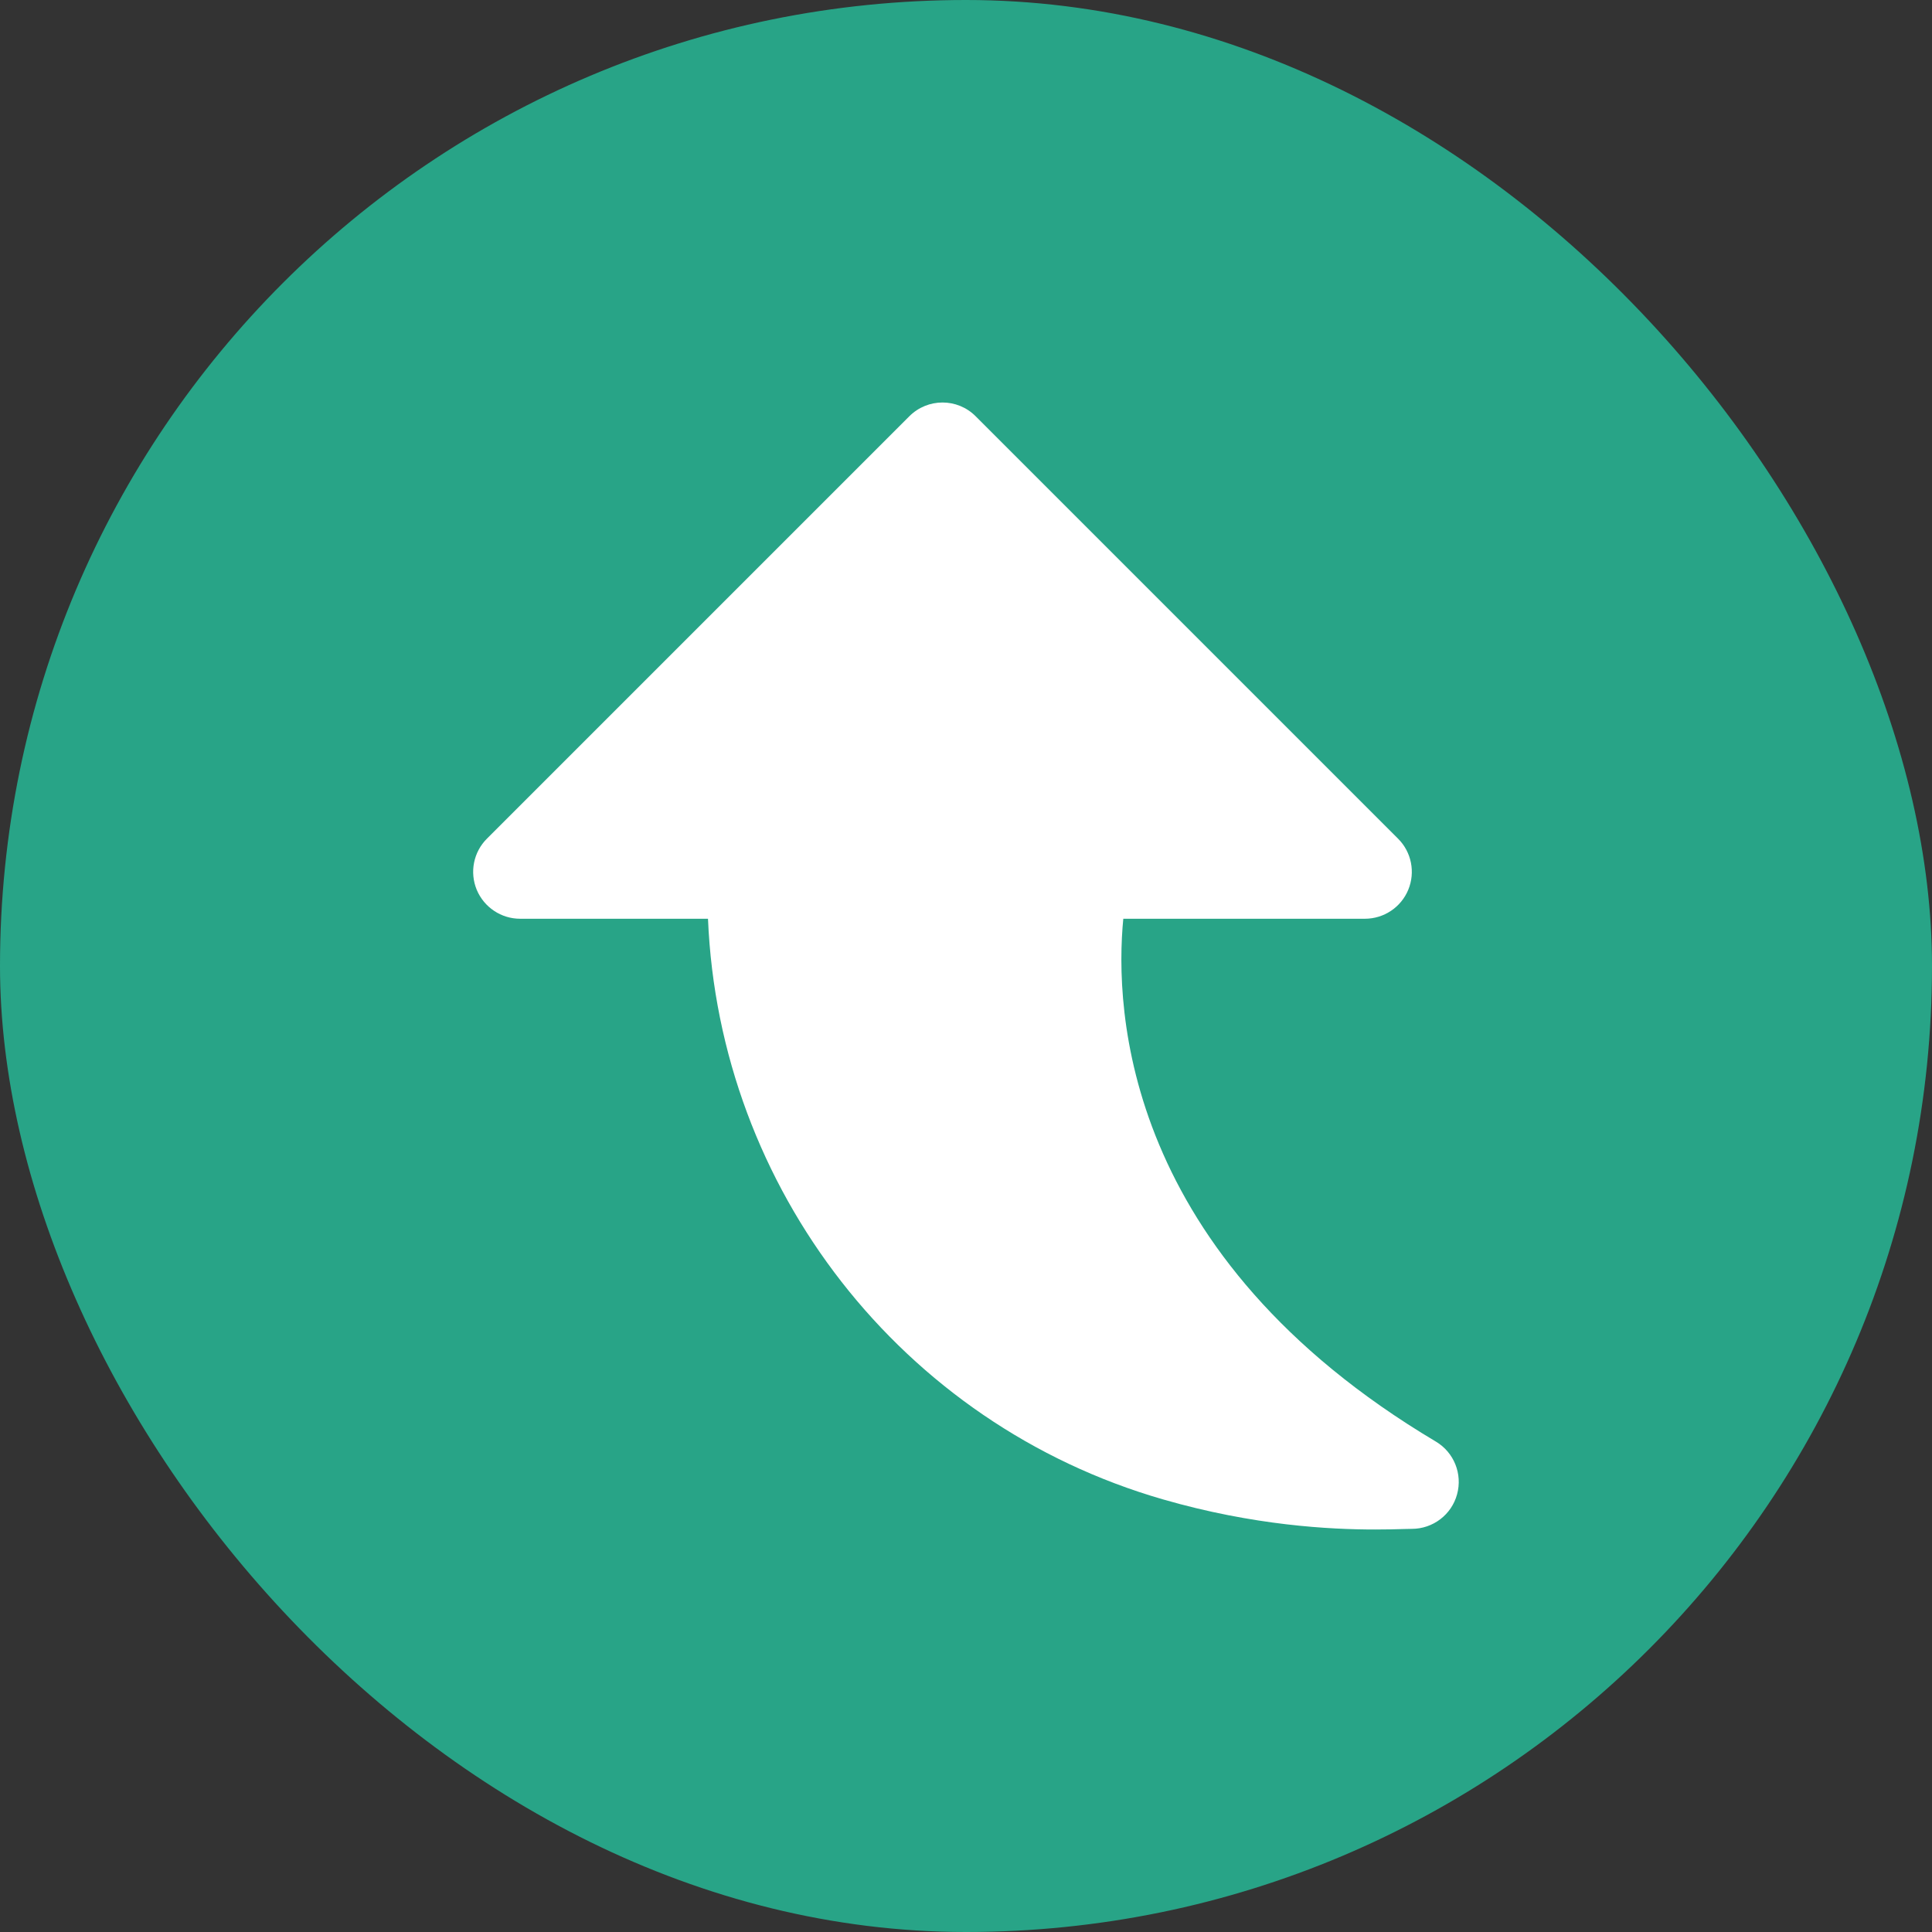 <svg width="24" height="24" viewBox="0 0 24 24" fill="none" xmlns="http://www.w3.org/2000/svg">
<rect x="0" y="0" width="24" height="24" fill="#333333" stroke="none"/>
<rect width="24" height="24" rx="12" fill="#28A487"/>
<g clip-path="url(#clip0_4656_255601)">
<path d="M17.837 17.908C13.957 15.599 13.844 12.544 13.954 11.413H16.955C17.191 11.413 17.404 11.271 17.494 11.053C17.584 10.835 17.534 10.584 17.367 10.418L12.12 5.171C11.893 4.943 11.524 4.943 11.296 5.171L6.049 10.418C5.882 10.584 5.832 10.835 5.922 11.053C6.013 11.271 6.226 11.413 6.461 11.413H8.795C8.934 14.764 11.199 17.689 14.447 18.626C15.576 18.952 16.524 19 17.083 19C17.23 19 17.349 18.997 17.439 18.994L17.538 18.992C17.8 18.992 18.031 18.817 18.1 18.564C18.17 18.31 18.062 18.042 17.837 17.908Z" fill="white"/>
</g>
<defs>
<clipPath id="clip0_4656_255601">
<rect width="14" height="14" fill="white" transform="translate(5 5)"/>
</clipPath>
</defs>
</svg>
